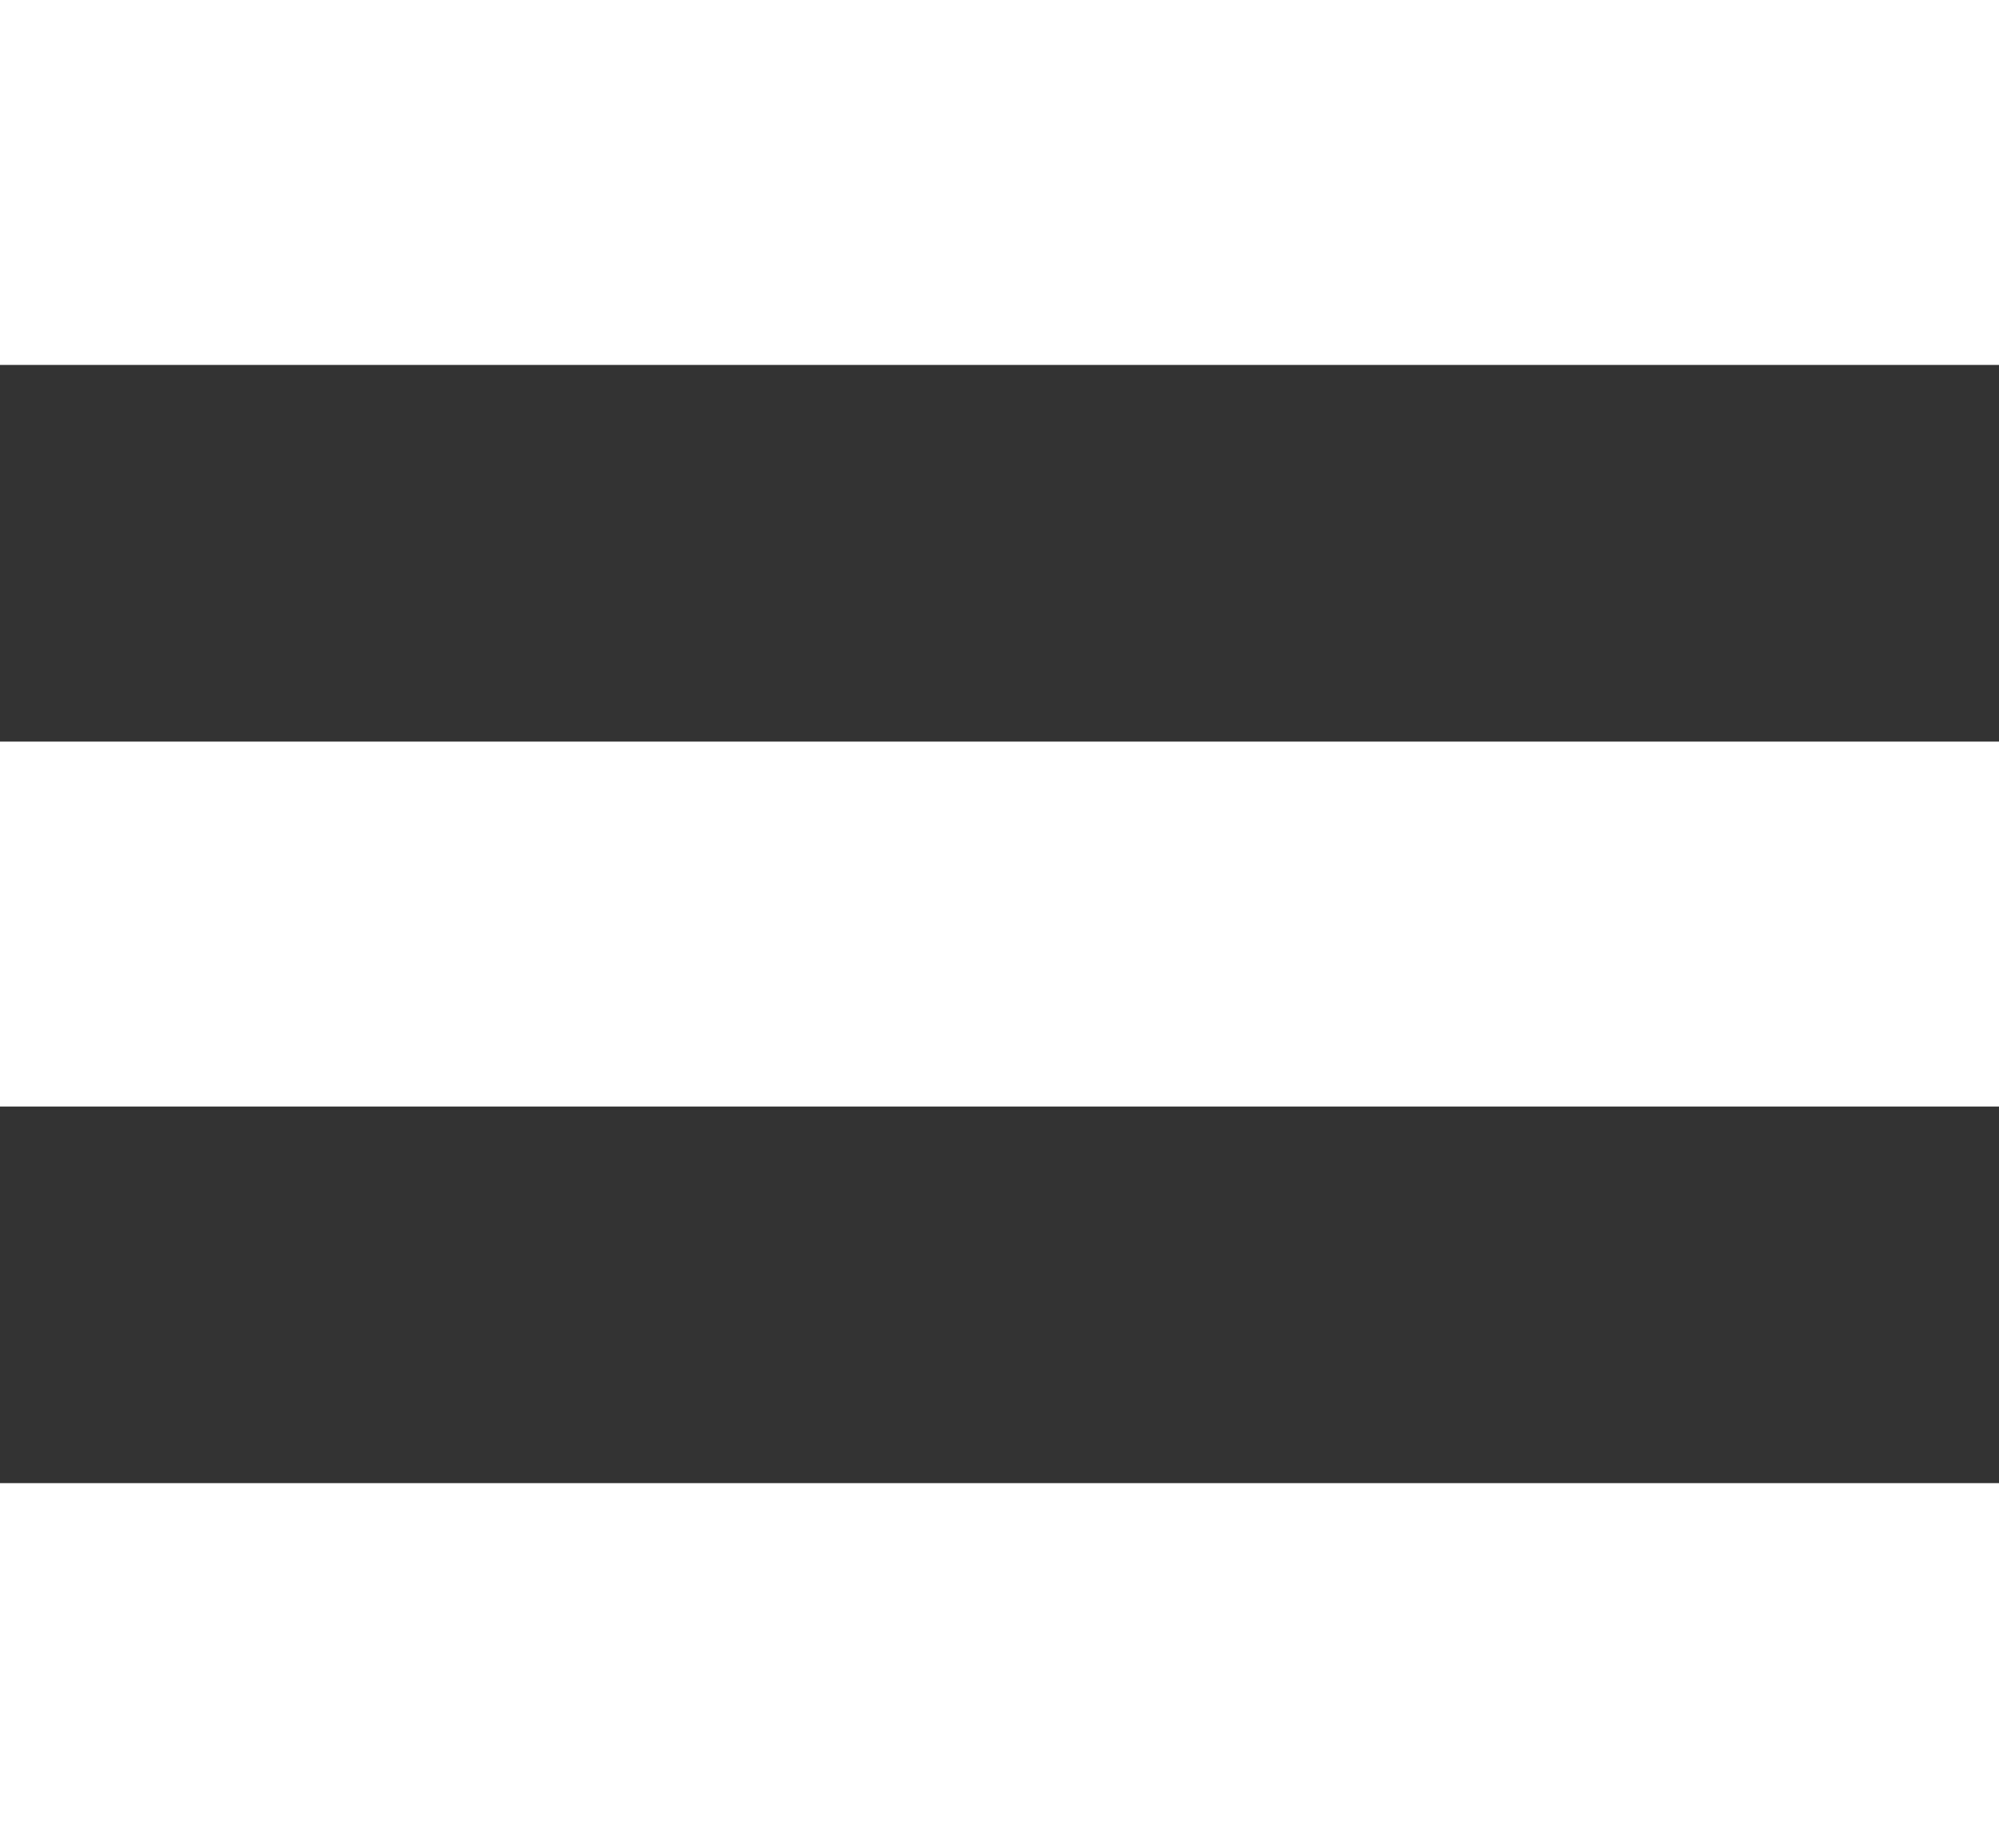 <svg xmlns="http://www.w3.org/2000/svg" width="27.391" height="25.321" viewBox="0 0 27.391 25.321">
  <rect x="0" y="0" width="27.391" height="25.321" fill="#333333" stroke="none"/>
  <g id="Group_75" data-name="Group 75" transform="translate(-20.5 36)">
    <line id="Line_1" data-name="Line 1" x2="27.391" transform="translate(20.5 -33.5)" fill="none" stroke="#fff" stroke-width="5"/>
    <line id="Line_2" data-name="Line 2" x2="27.391" transform="translate(20.5 -23.339)" fill="none" stroke="#fff" stroke-width="5"/>
    <line id="Line_3" data-name="Line 3" x2="27.391" transform="translate(20.5 -13.179)" fill="none" stroke="#fff" stroke-width="5"/>
  </g>
</svg>
